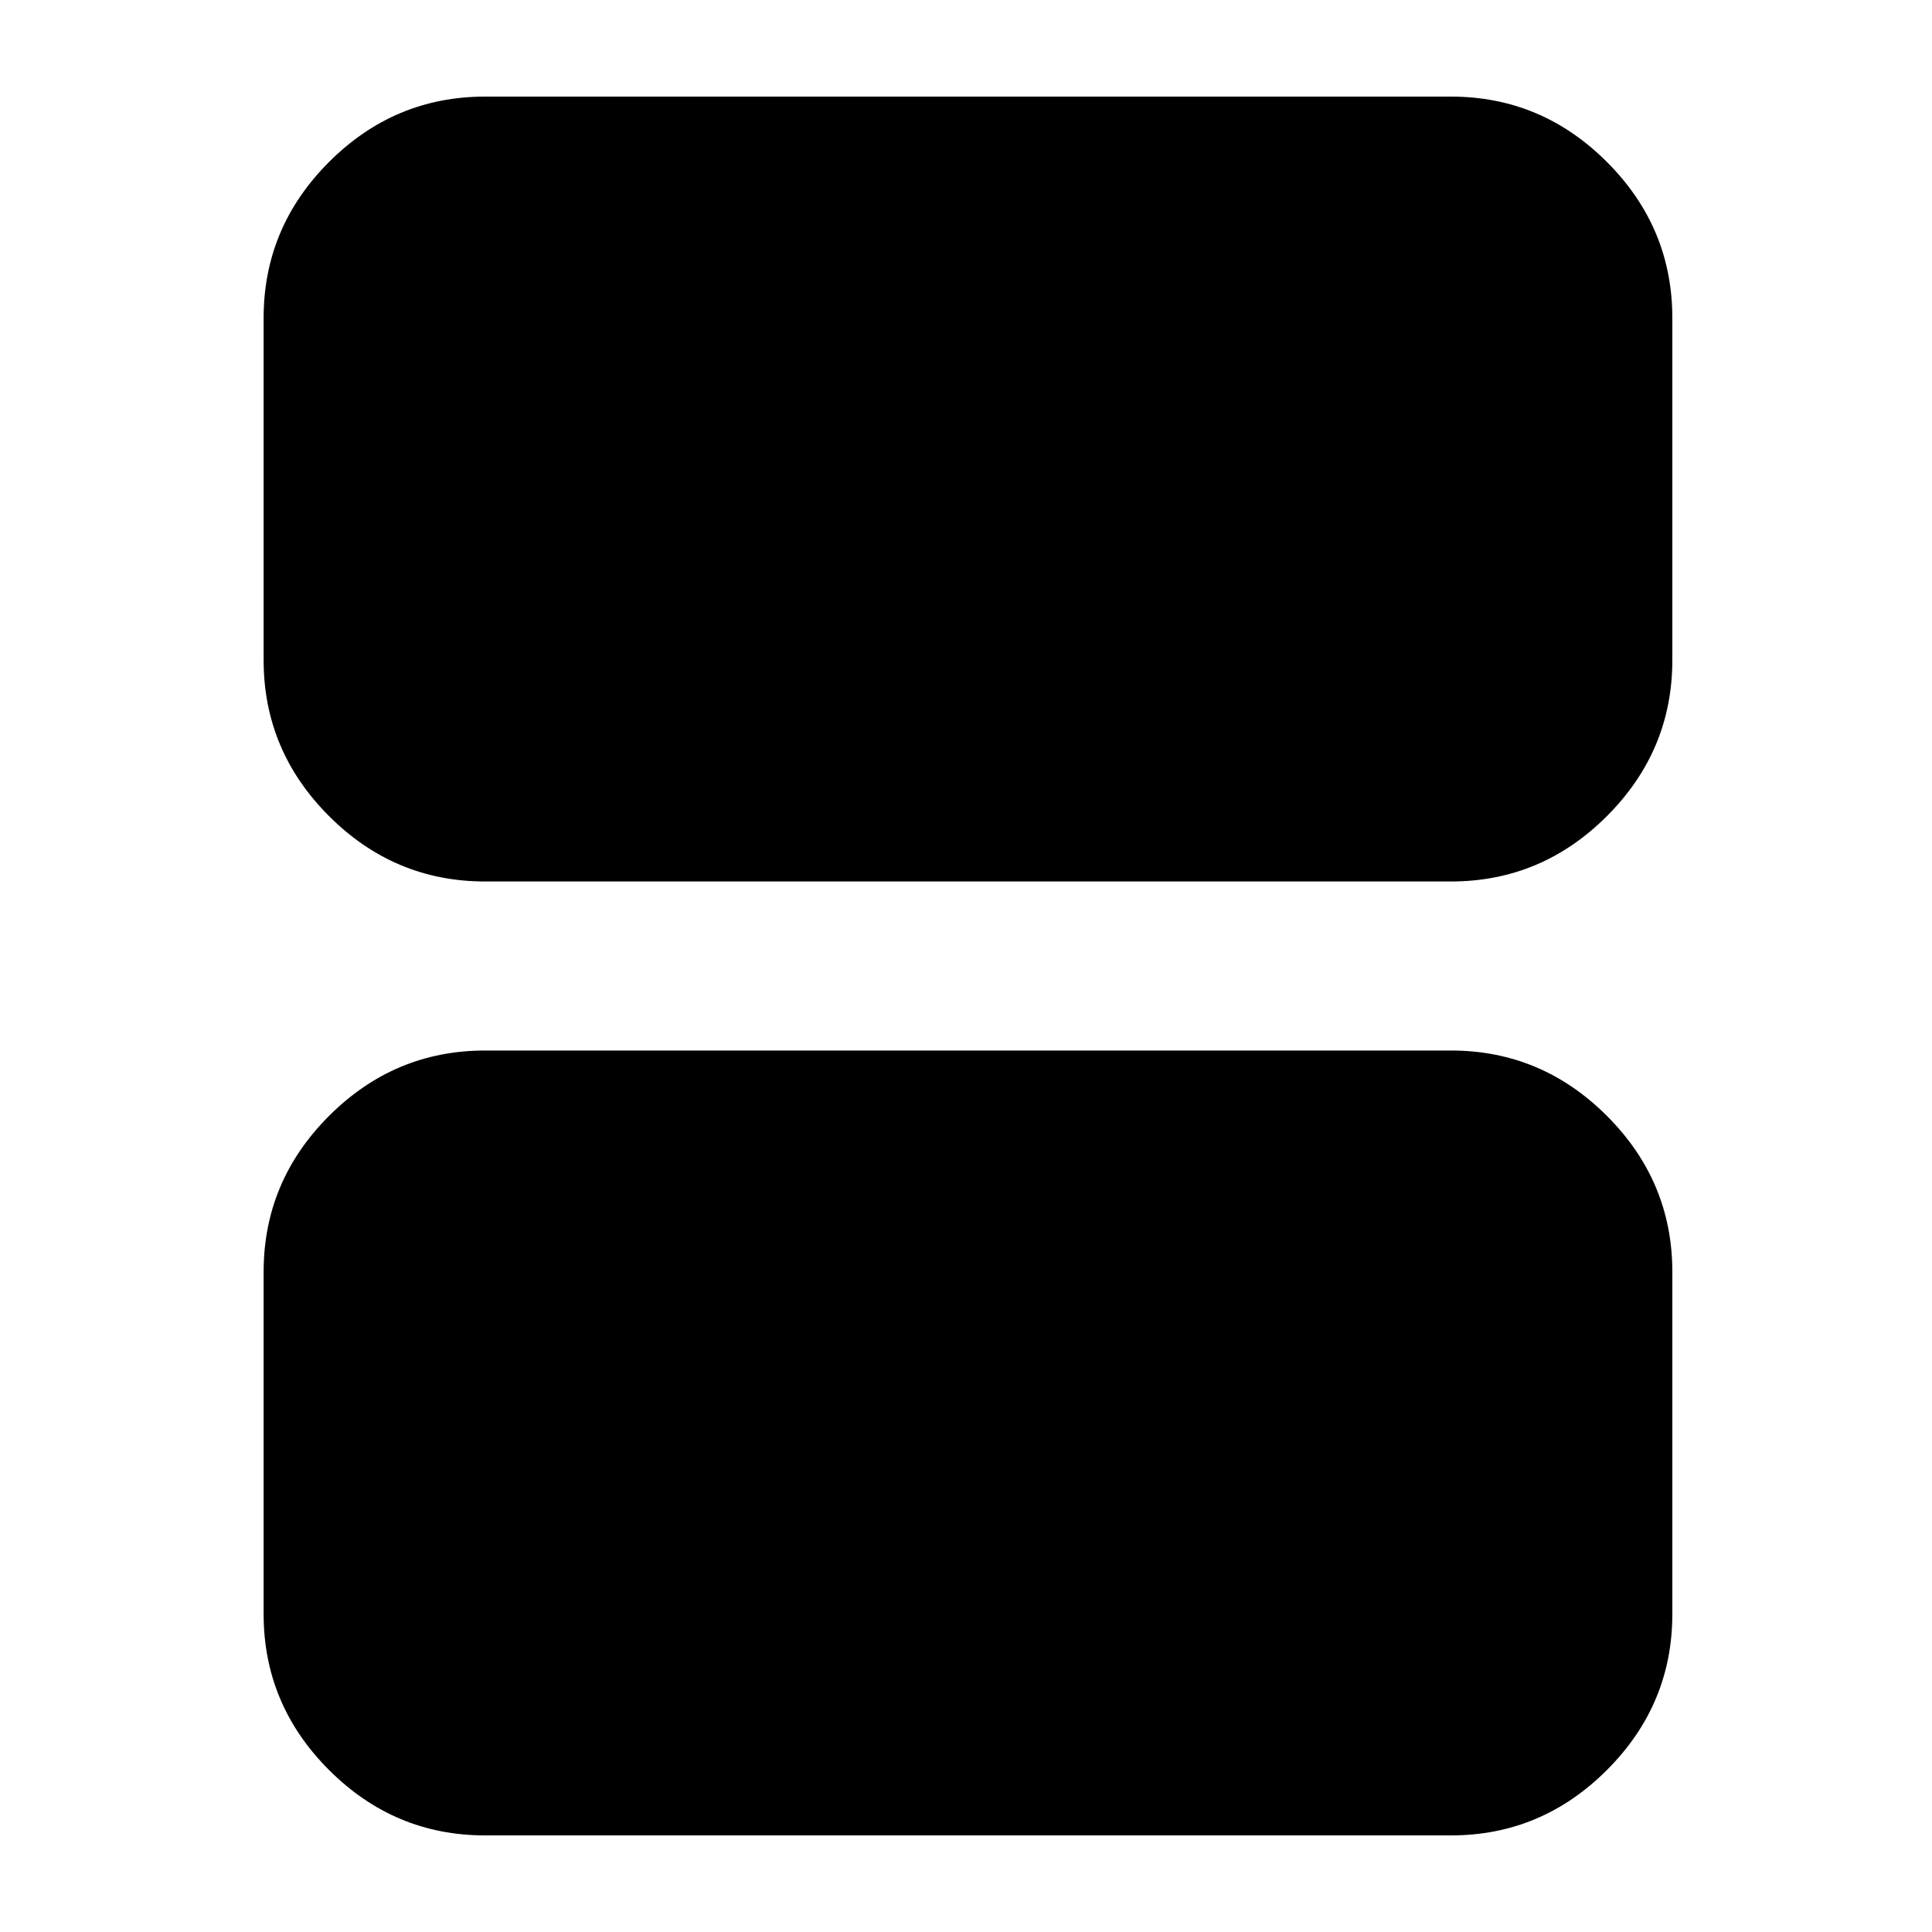 <svg xmlns="http://www.w3.org/2000/svg" height="20" width="20"><path d="M5.021 9.125Q4.083 9.125 3.406 8.448Q2.729 7.771 2.729 6.833V3.292Q2.729 2.354 3.406 1.677Q4.083 1 5.021 1H15.021Q15.958 1 16.635 1.677Q17.312 2.354 17.312 3.292V6.833Q17.312 7.771 16.635 8.448Q15.958 9.125 15.021 9.125ZM5.021 19Q4.083 19 3.406 18.323Q2.729 17.646 2.729 16.708V13.167Q2.729 12.229 3.406 11.552Q4.083 10.875 5.021 10.875H15.021Q15.958 10.875 16.635 11.552Q17.312 12.229 17.312 13.167V16.708Q17.312 17.646 16.635 18.323Q15.958 19 15.021 19Z"/></svg>